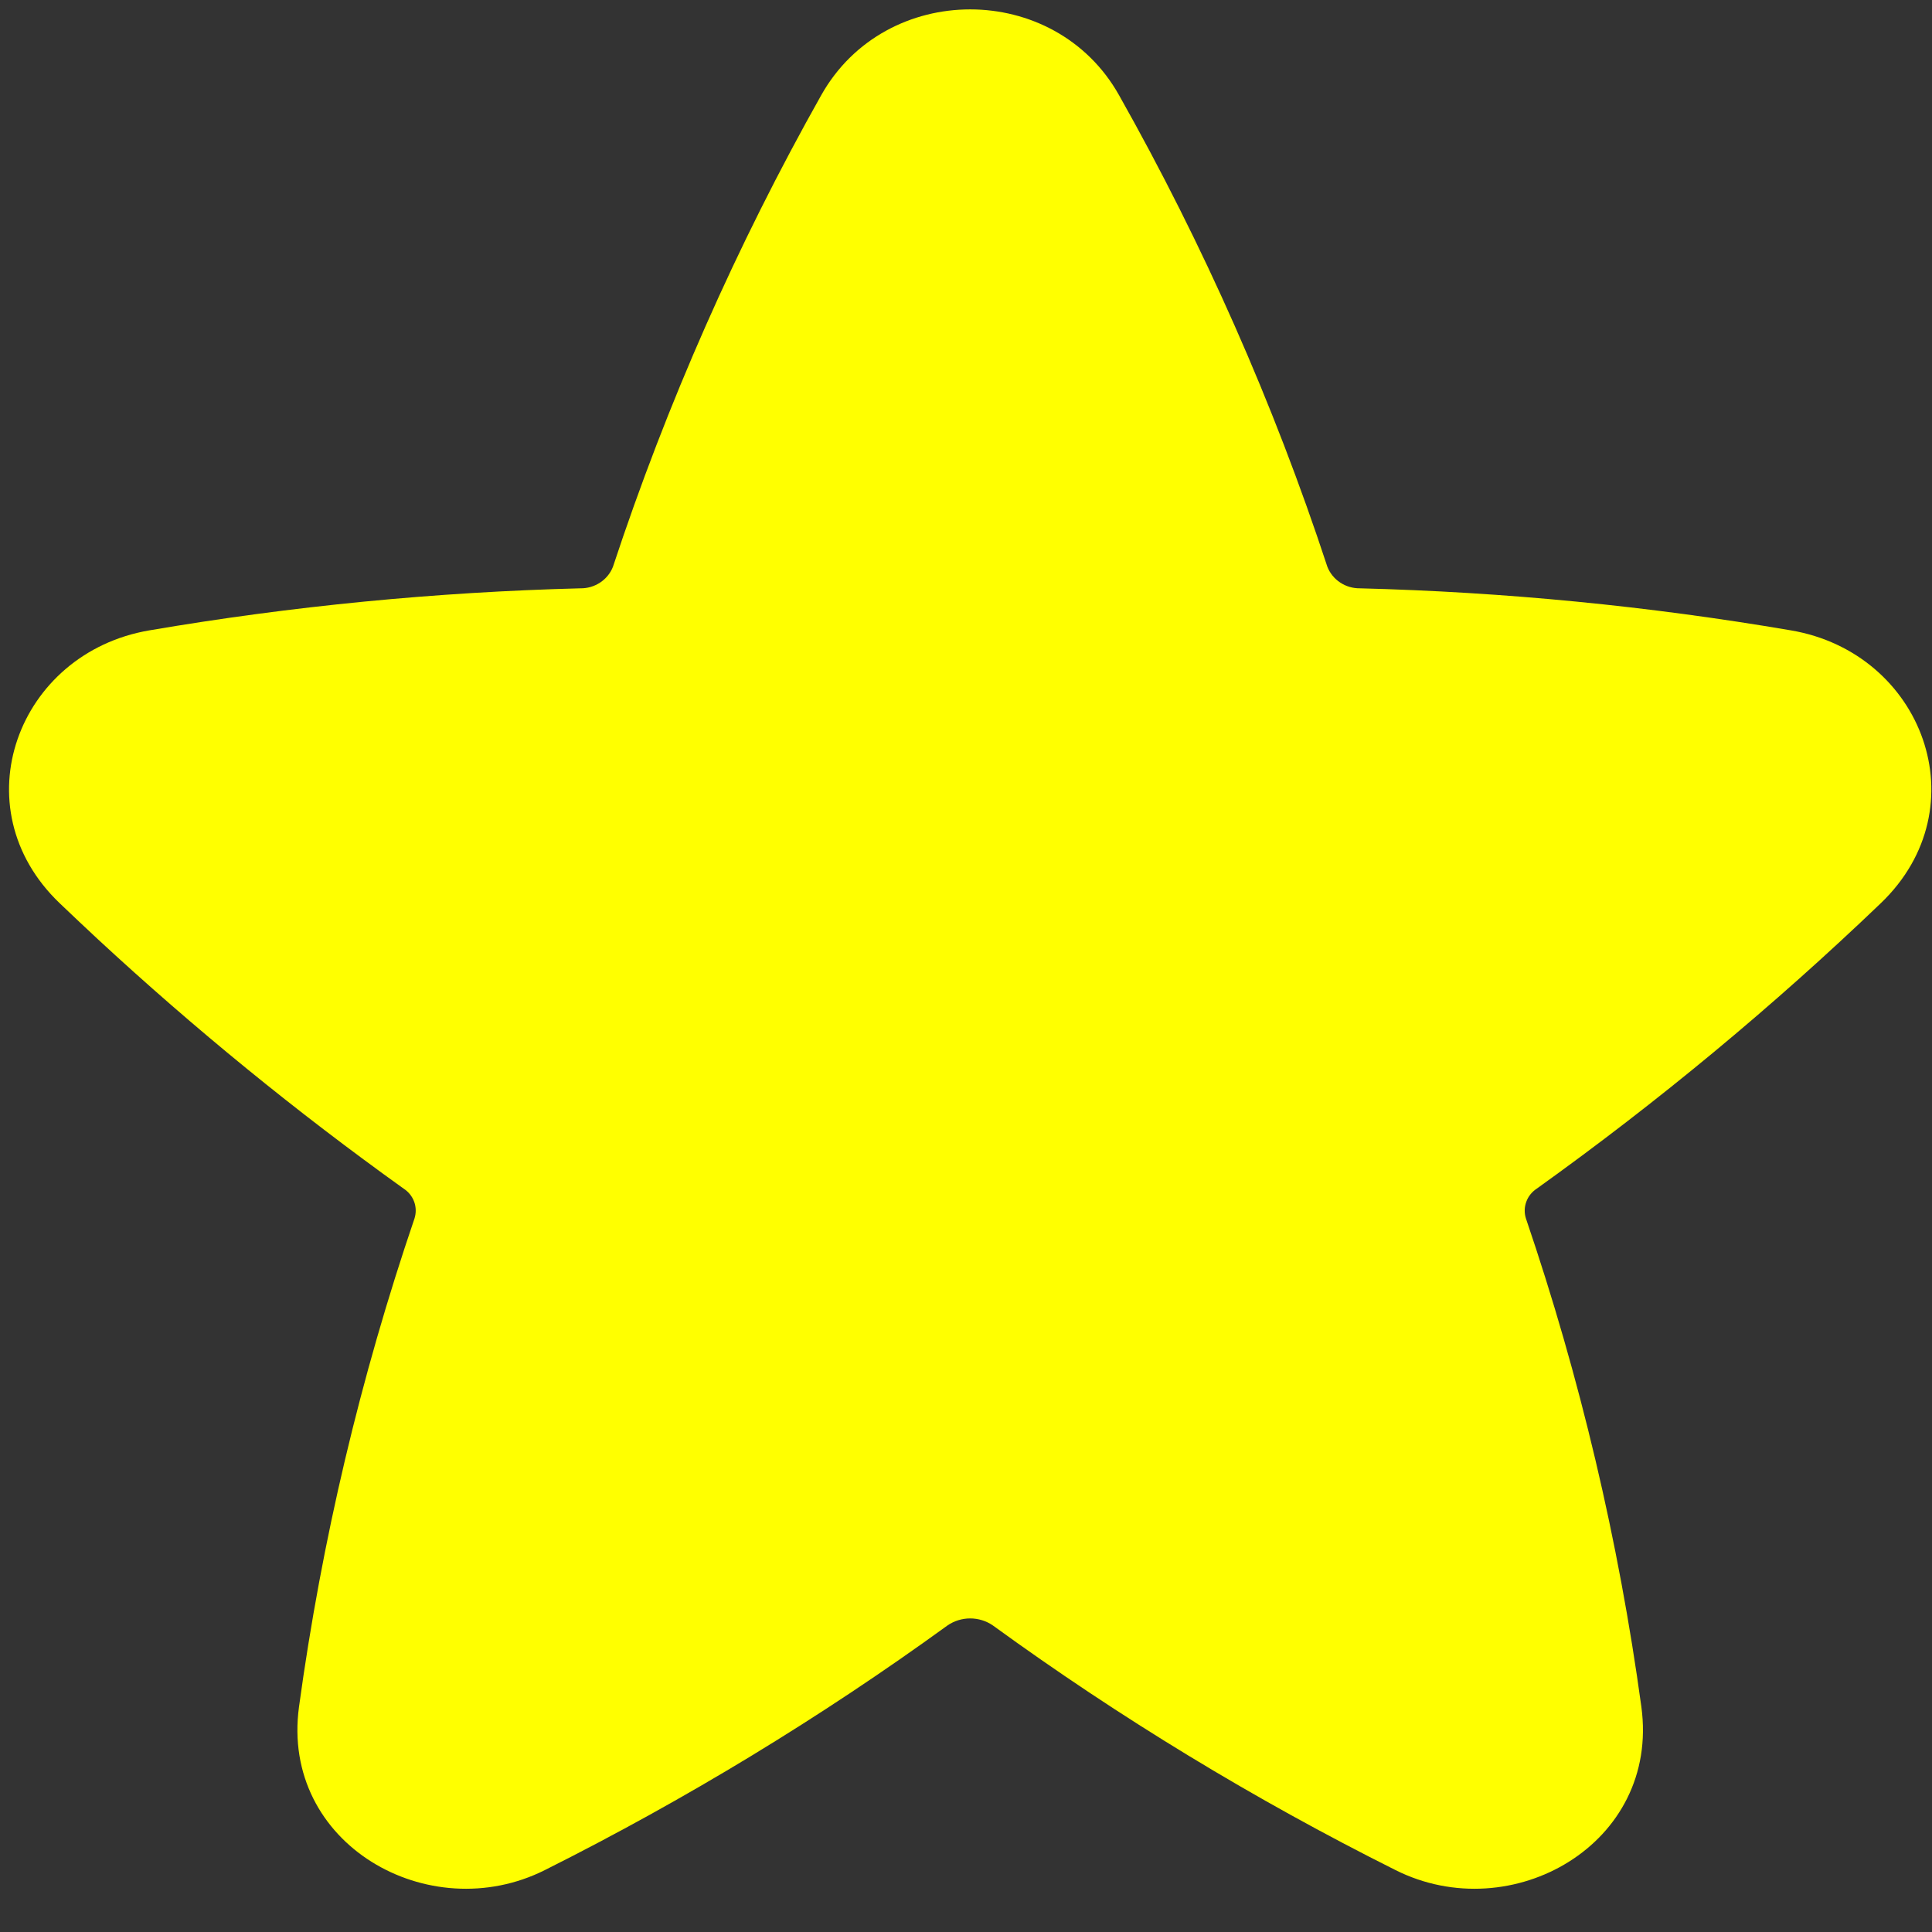 <svg width="39" height="39" viewBox="0 0 39 39" fill="none" xmlns="http://www.w3.org/2000/svg">
<rect x="0" y="0" width="39" height="39" fill="#333333" stroke="none"/>
<path d="M22.588 1.919C21.291 -0.387 17.878 -0.387 16.579 1.919C14.87 4.955 13.462 8.144 12.373 11.442C12.322 11.572 12.232 11.682 12.114 11.76C11.997 11.837 11.859 11.878 11.717 11.876C8.799 11.951 5.89 12.234 3.014 12.725C0.355 13.178 -0.817 16.299 1.204 18.232C1.459 18.476 1.716 18.718 1.976 18.96C3.923 20.763 5.985 22.445 8.148 23.994C8.247 24.058 8.321 24.151 8.361 24.26C8.4 24.369 8.402 24.487 8.367 24.597C7.275 27.803 6.494 31.104 6.036 34.453C5.658 37.224 8.658 38.925 10.999 37.75C13.841 36.325 16.559 34.674 19.125 32.813C19.259 32.72 19.42 32.67 19.584 32.67C19.749 32.67 19.91 32.72 20.044 32.813C22.608 34.676 25.326 36.327 28.17 37.75C30.511 38.925 33.511 37.224 33.133 34.453C32.675 31.104 31.895 27.803 30.803 24.597C30.768 24.487 30.77 24.369 30.81 24.26C30.849 24.151 30.924 24.058 31.022 23.994C33.474 22.238 35.794 20.314 37.965 18.234C39.986 16.299 38.814 13.178 36.154 12.725C33.278 12.234 30.369 11.95 27.45 11.876C27.308 11.877 27.17 11.837 27.053 11.759C26.936 11.682 26.846 11.571 26.795 11.442C25.71 8.143 24.299 4.954 22.588 1.919Z" fill="#FFFF00"/>
</svg>
